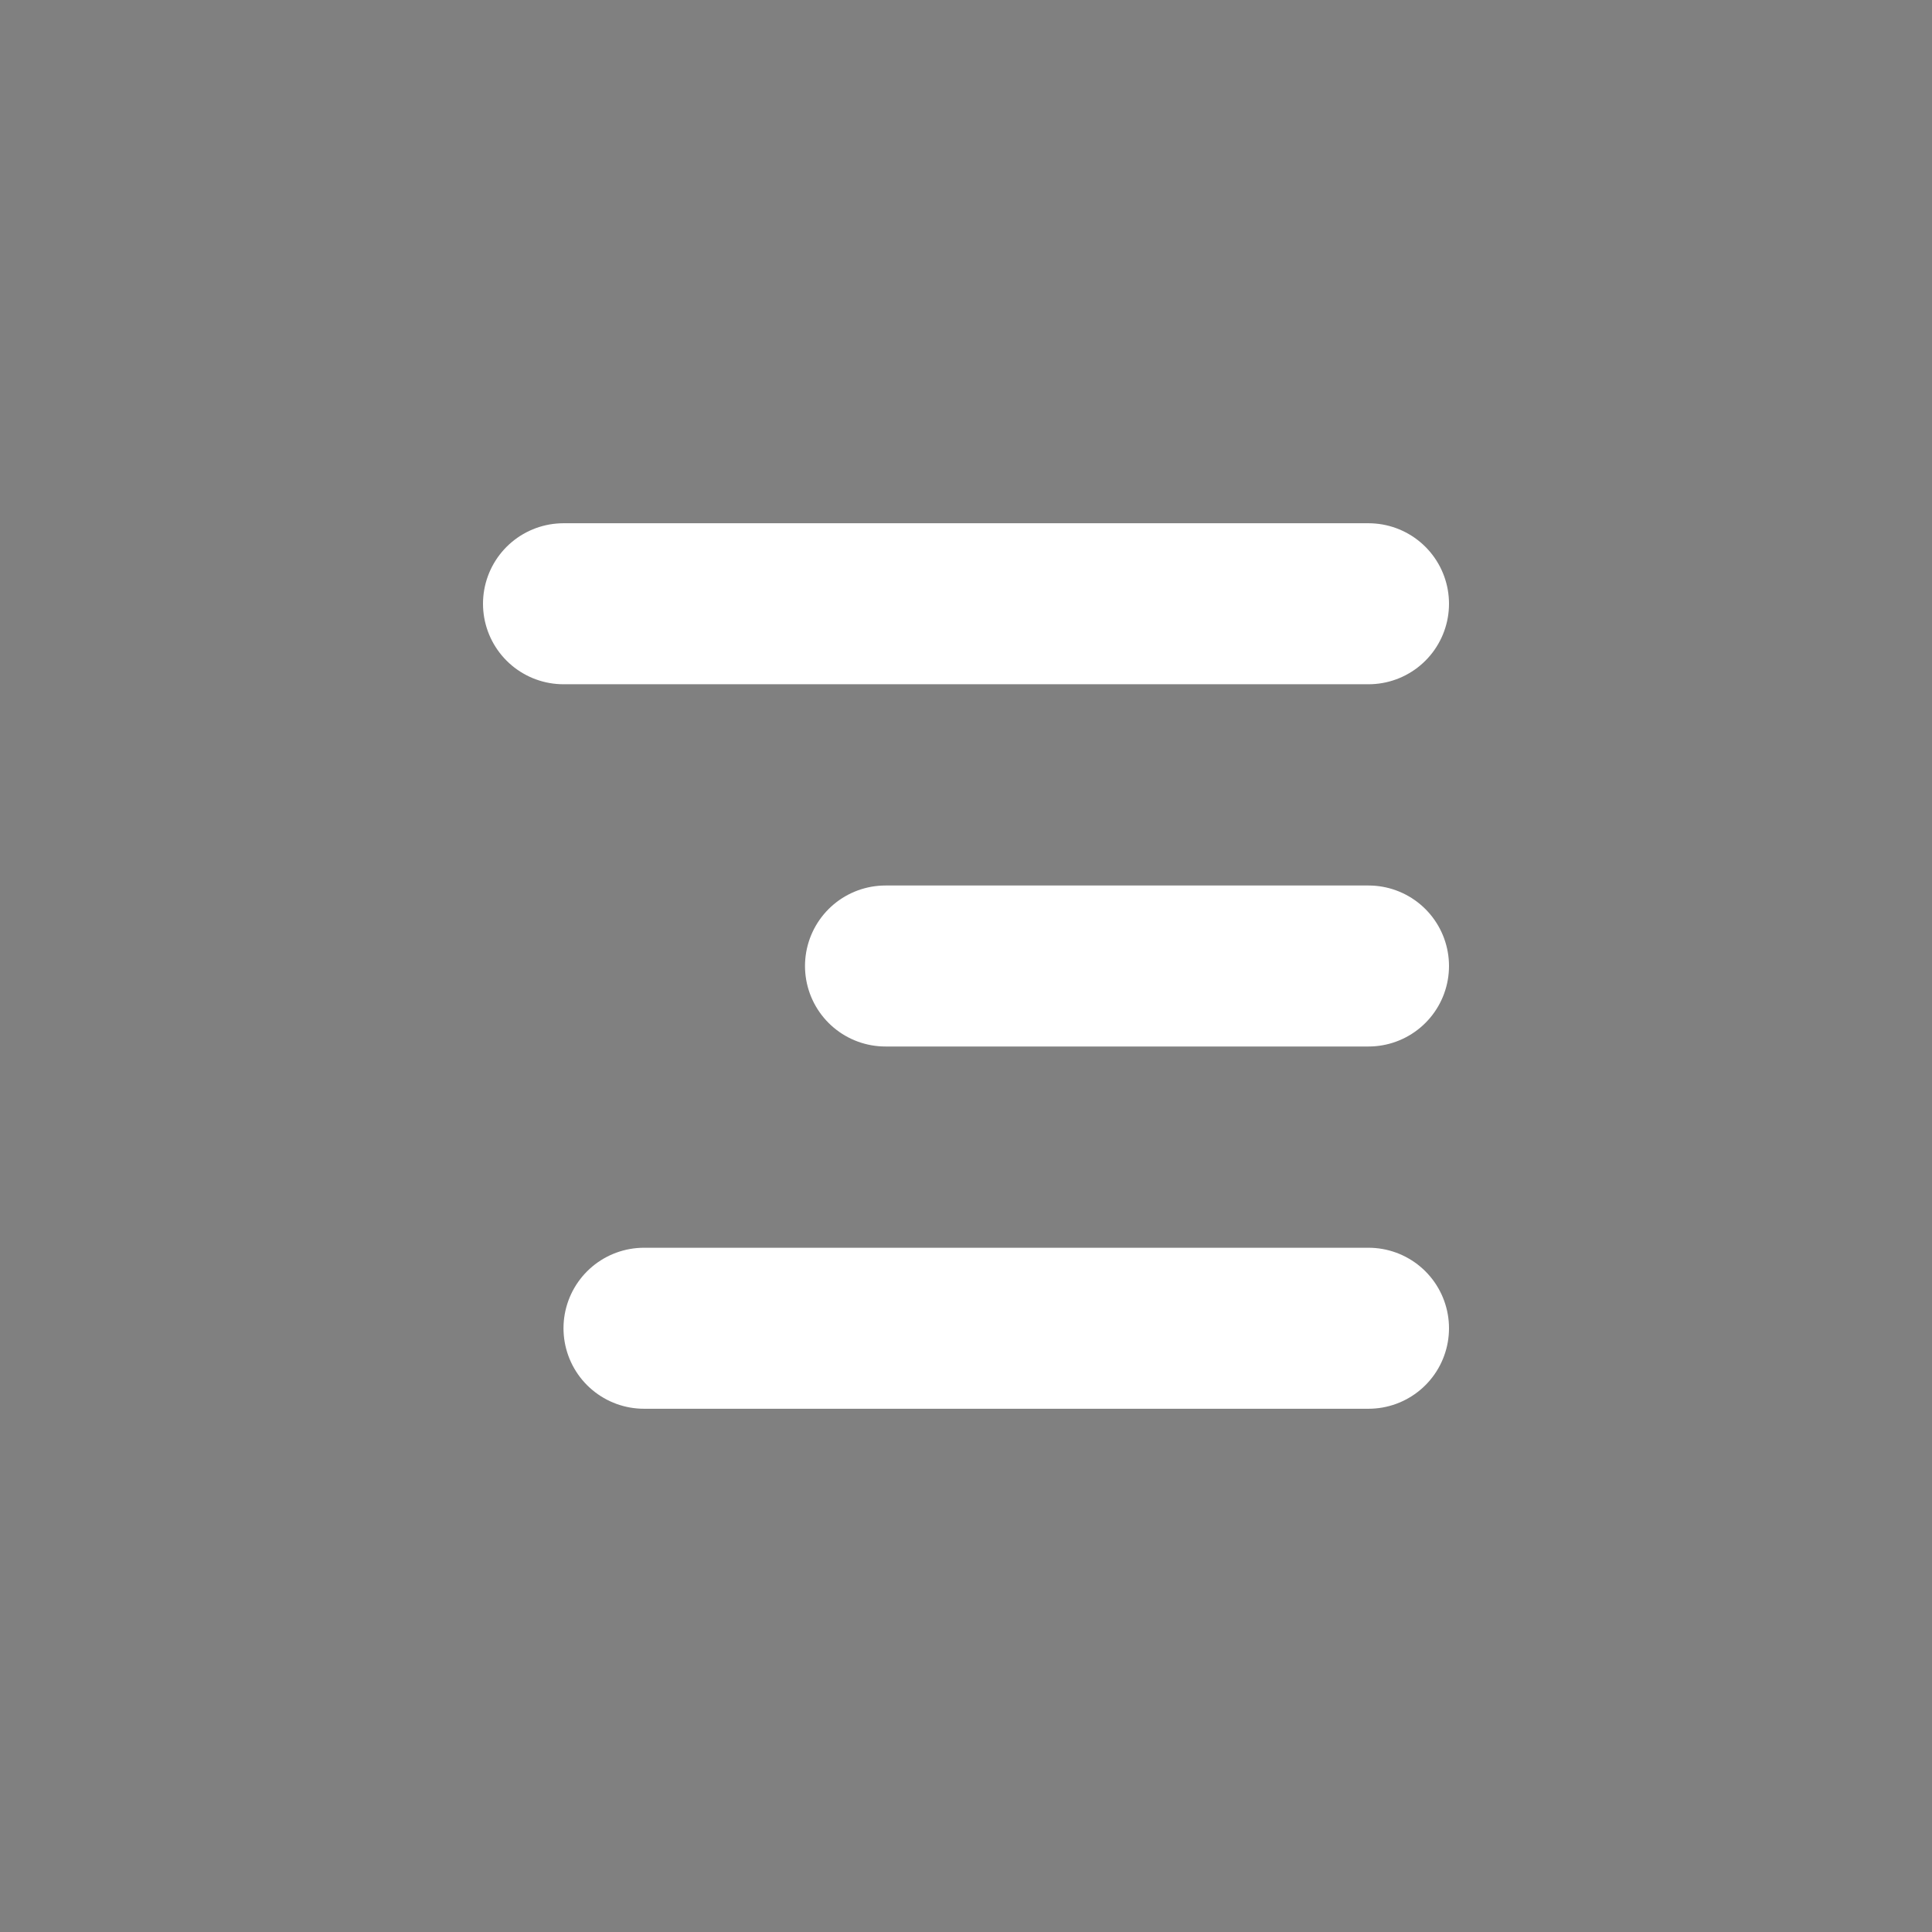 <svg viewBox="0 0 48 48" fill="none" xmlns="http://www.w3.org/2000/svg"><rect x="0" y="0" width="48" height="48" fill="#808080" stroke="none"/><rect fill="white" fill-opacity="0.01"/><rect x="6" y="6" rx="3" fill="currentColor" stroke="currentColor" stroke-width="4" stroke-linejoin="round"/><path d="M34 24H22" stroke="white" stroke-width="4" stroke-linecap="round" stroke-linejoin="round"/><path d="M34 15H14" stroke="white" stroke-width="4" stroke-linecap="round" stroke-linejoin="round"/><path d="M34 33H16" stroke="white" stroke-width="4" stroke-linecap="round" stroke-linejoin="round"/></svg>